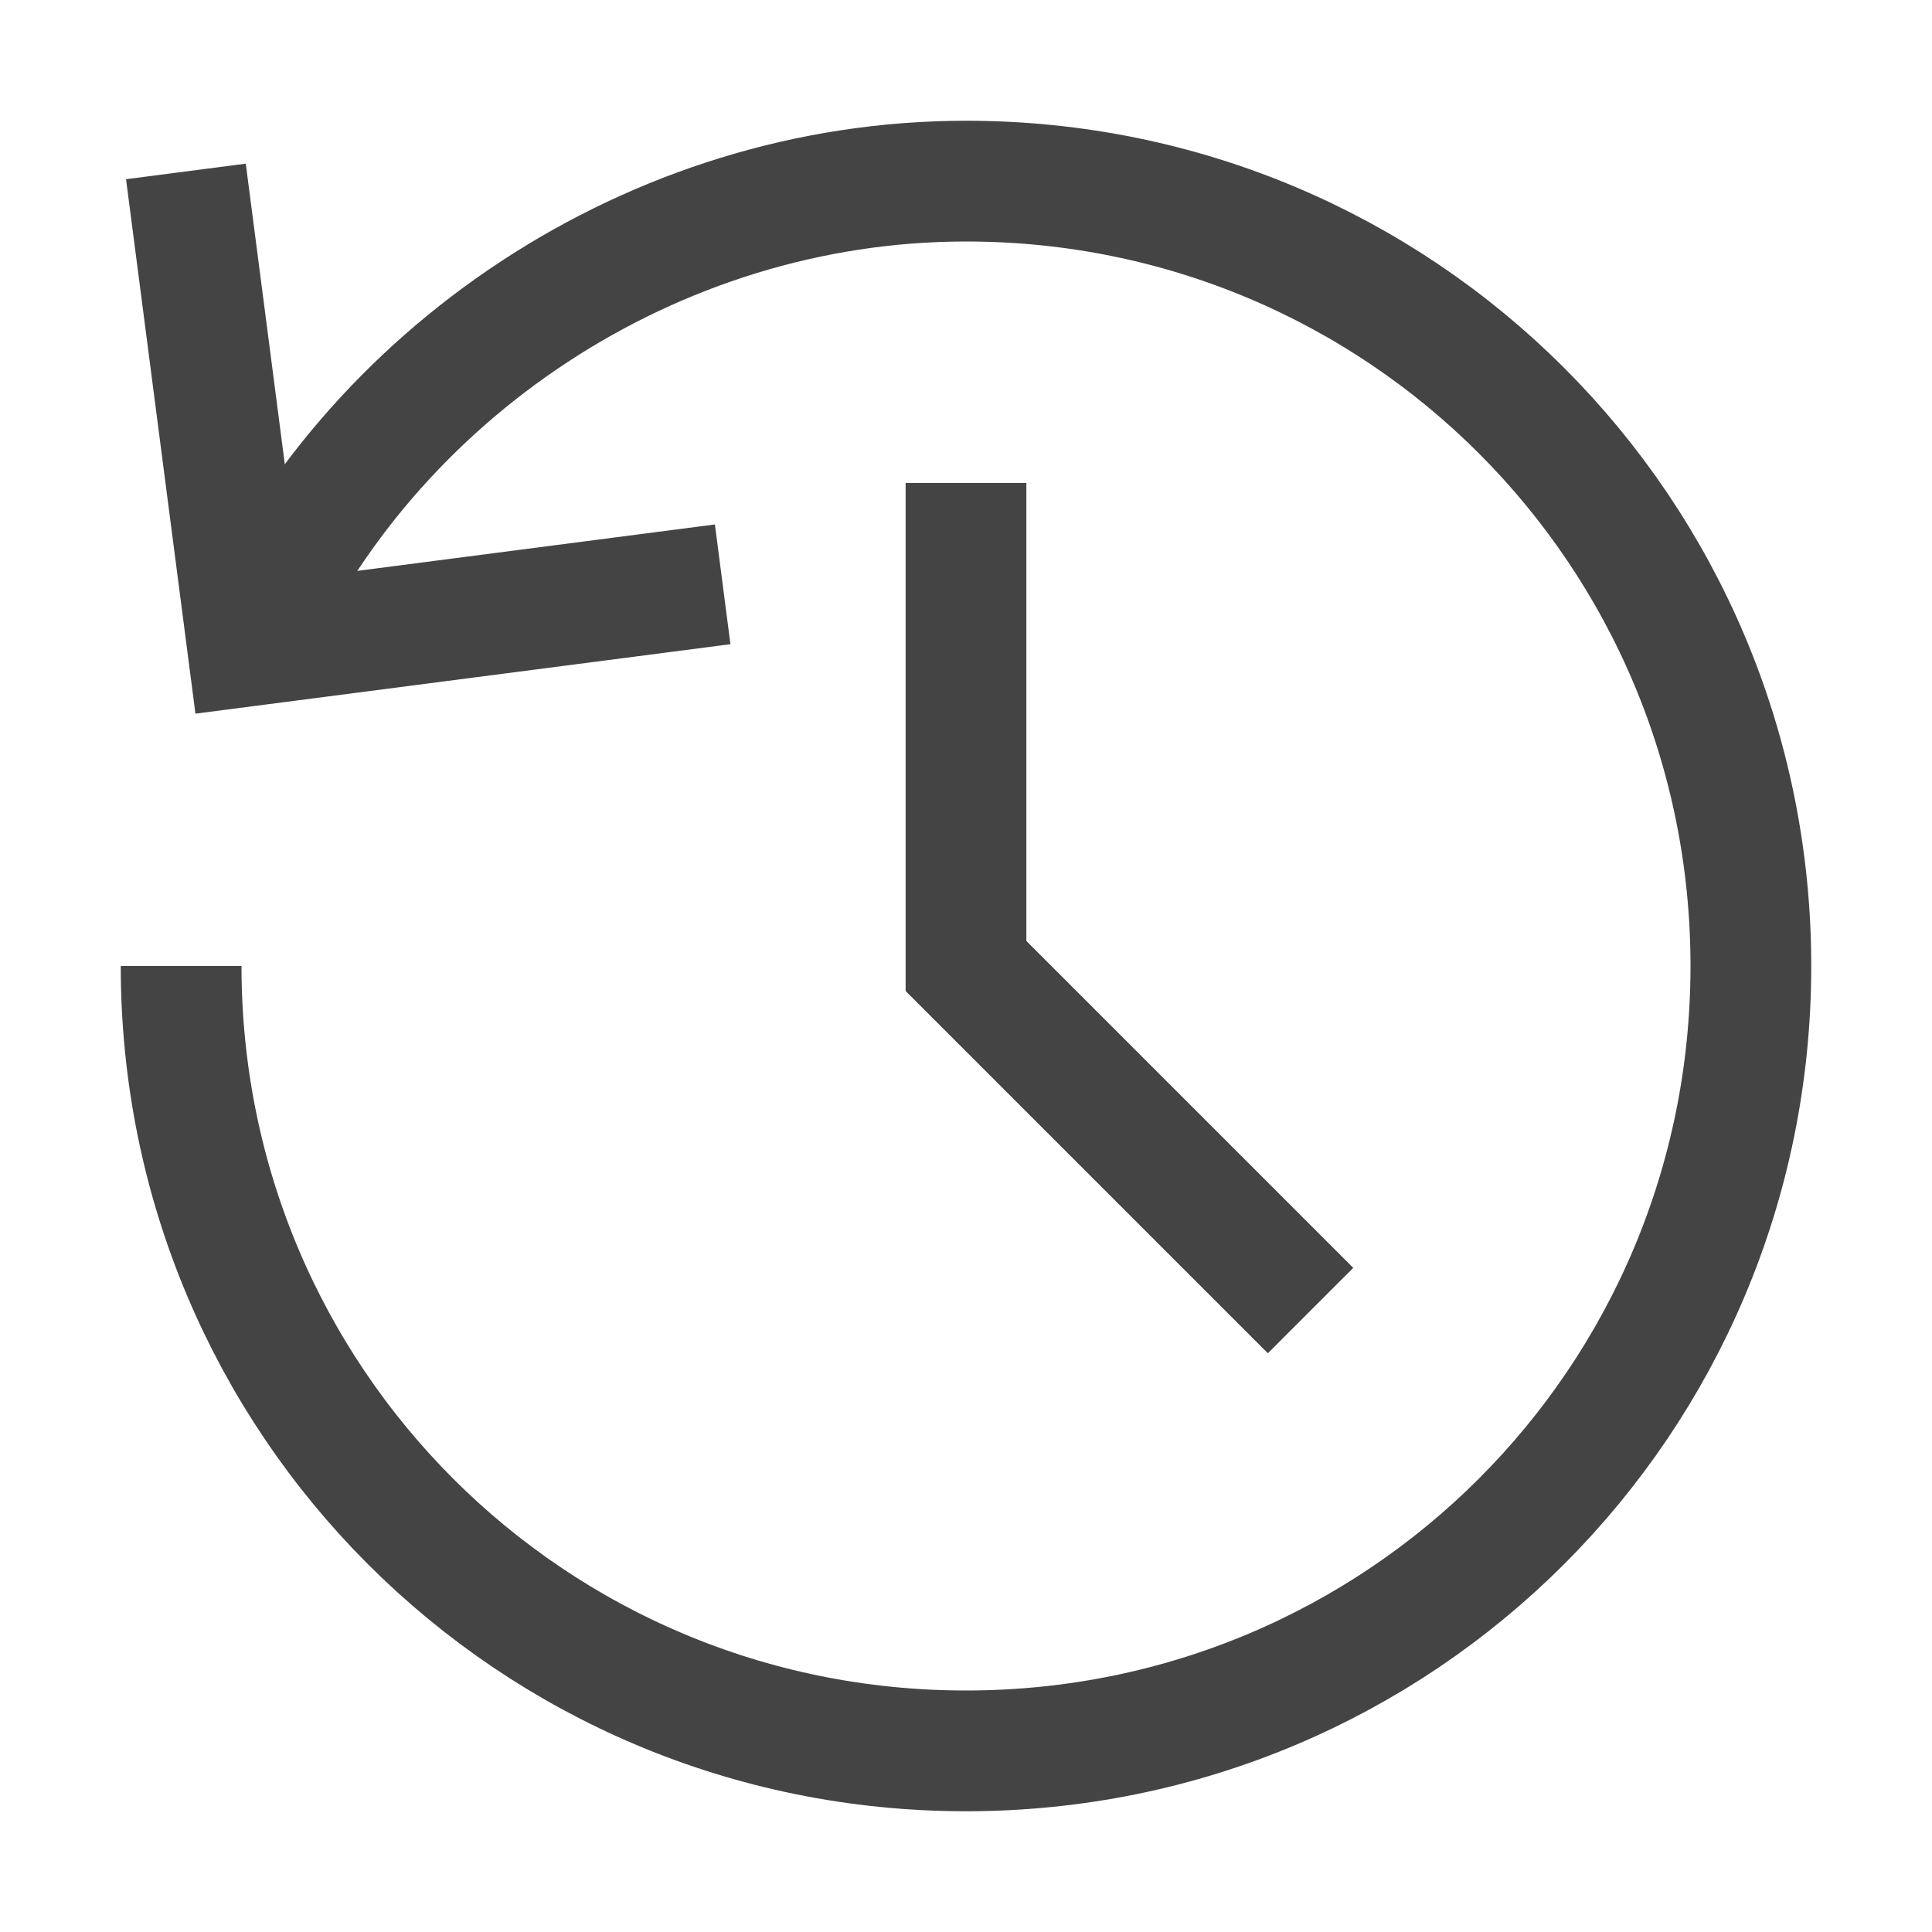 <svg xmlns="http://www.w3.org/2000/svg" xmlns:xlink="http://www.w3.org/1999/xlink" width="32" height="32" x="0" y="0" enable-background="new 0 0 32 32" version="1.1" viewBox="0 0 32 32" xml:space="preserve"><g stroke-width="2" transform="translate(0, 0)"><path fill="none" stroke="#444" stroke-linecap="butt" stroke-linejoin="miter" stroke-miterlimit="10" stroke-width="2" d="M3,16c0,7.2,5.8,13,13,13s13-5.8,13-13 S23.2,3,16,3c-5.2,0-9.9,3.2-11.9,7.7" data-cap="butt"/><polyline fill="none" stroke="#444" stroke-linecap="square" stroke-linejoin="miter" stroke-miterlimit="10" stroke-width="2" points="3.208 3.831 4.1 10.7 10.978 9.807"/><polyline fill="none" stroke="#444" stroke-linecap="square" stroke-linejoin="miter" stroke-miterlimit="10" stroke-width="2" points="16 9 16 16 21 21" color="color-2"/></g></svg>
